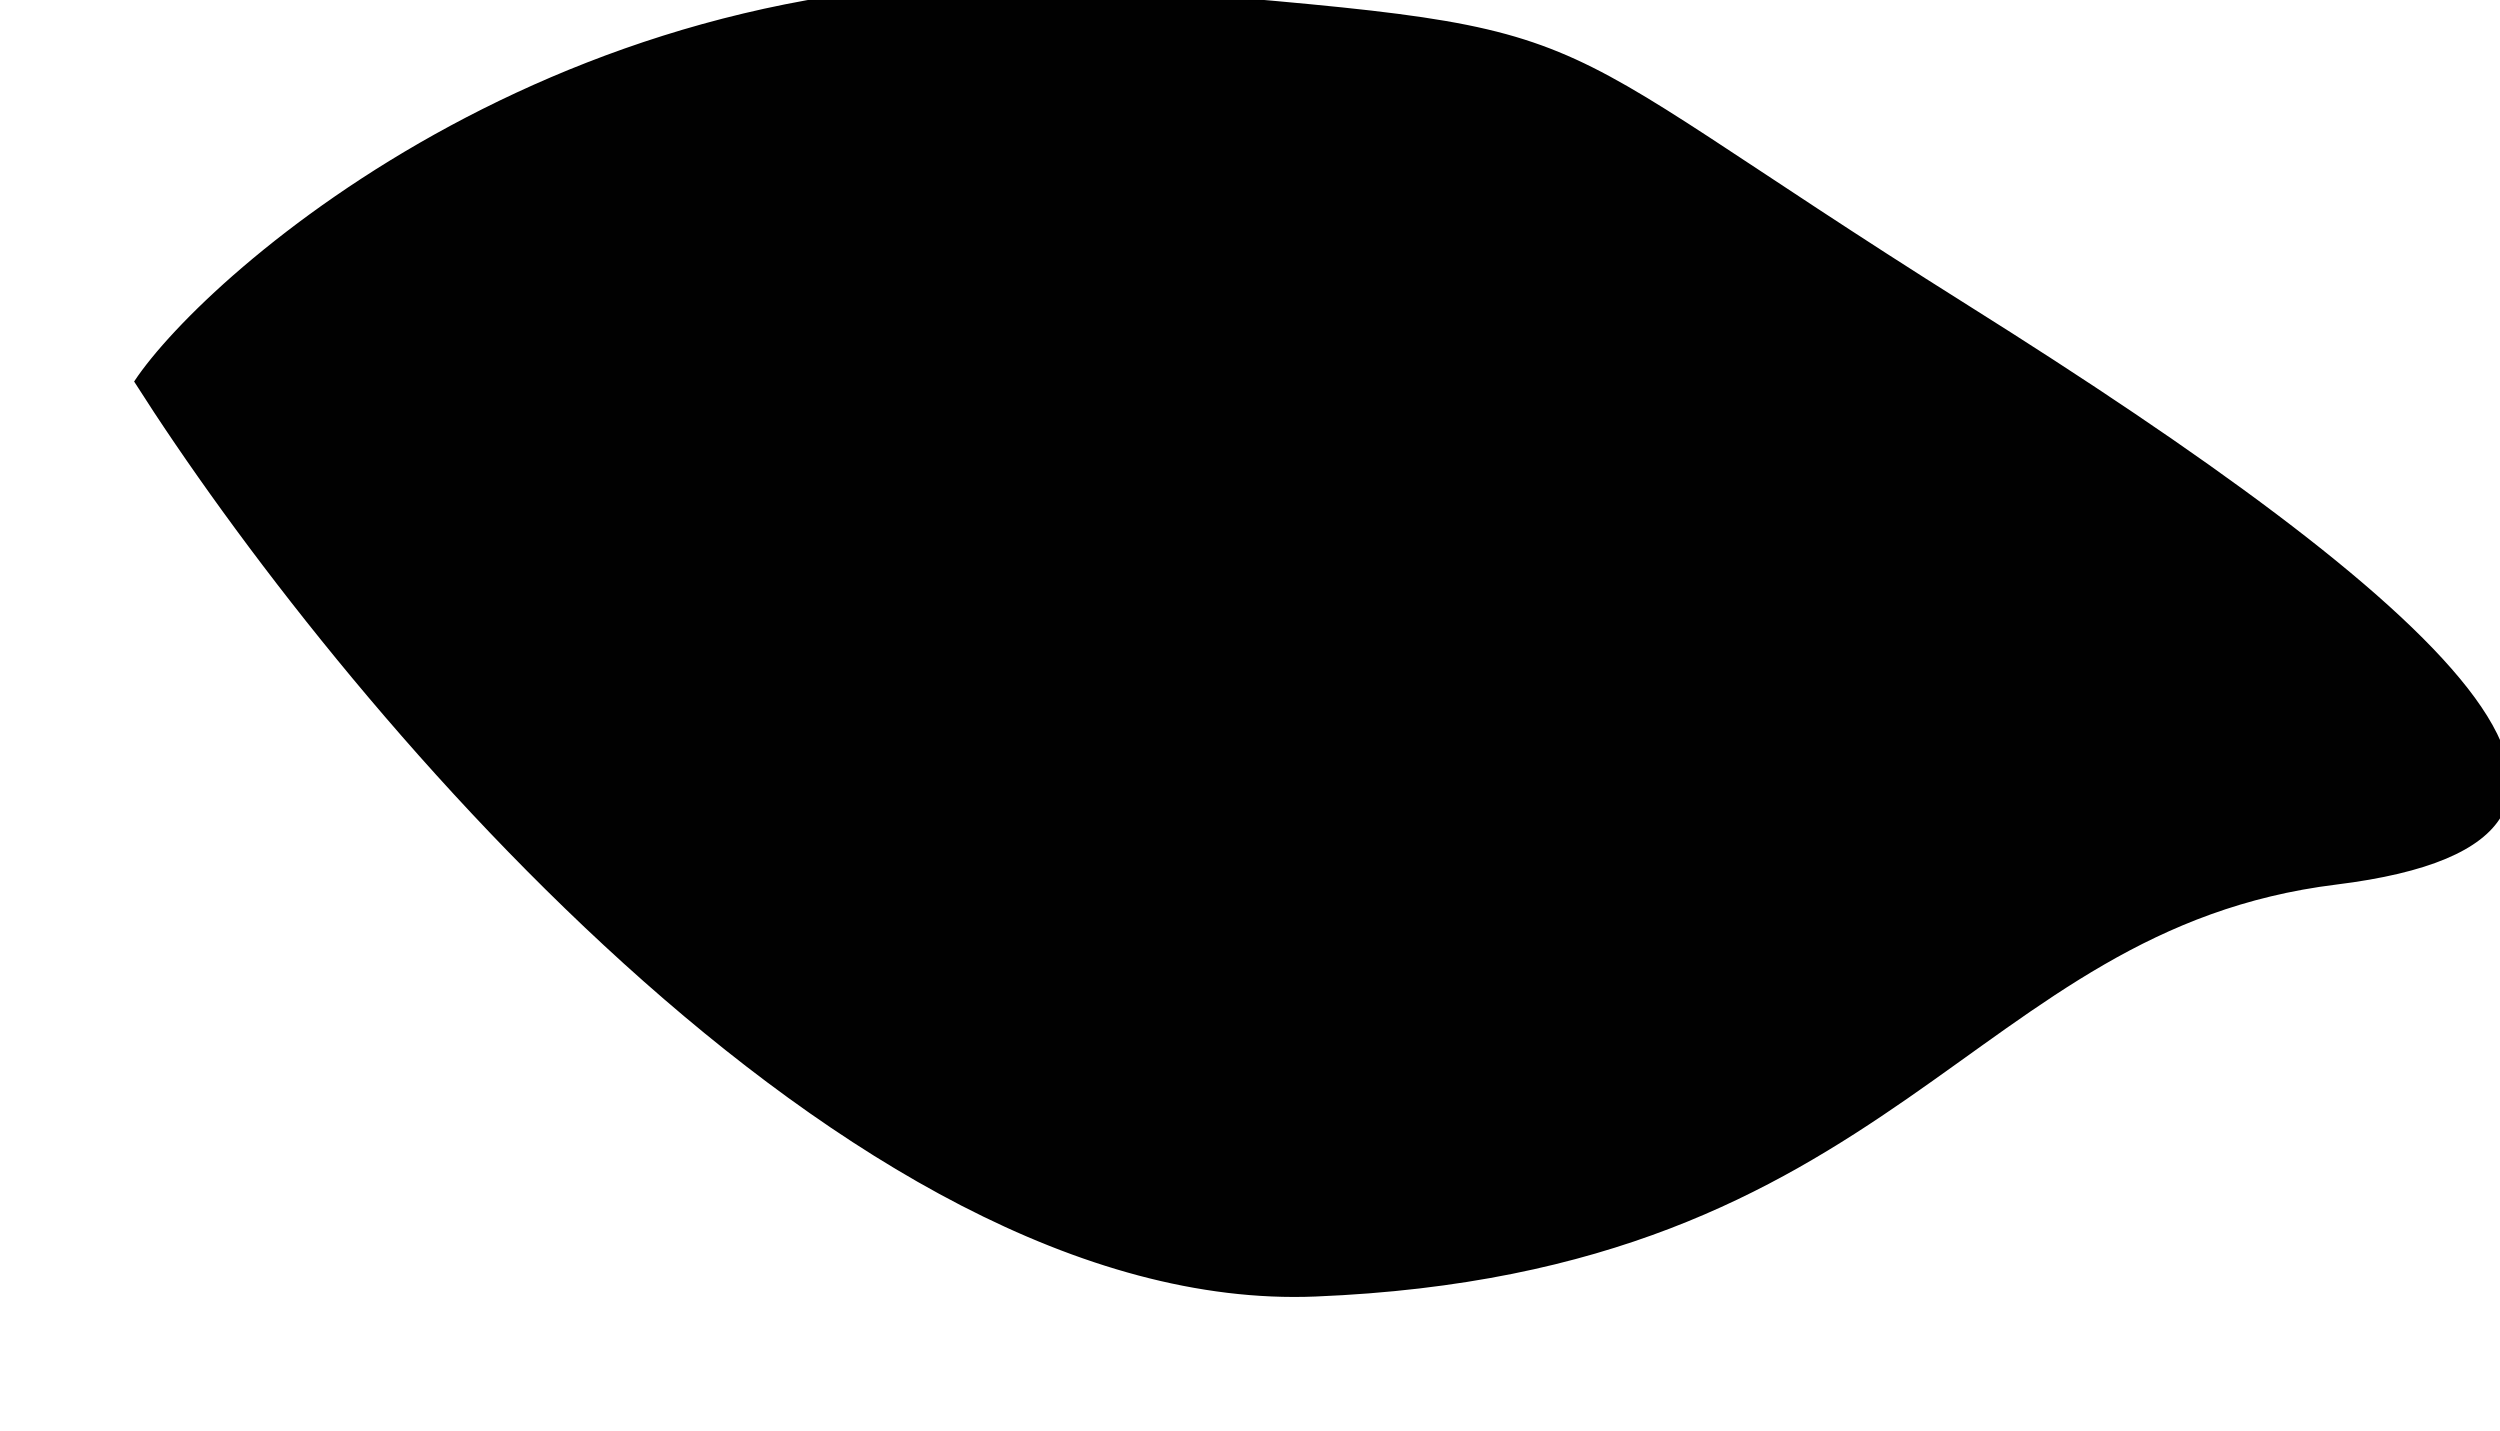 <svg width="1331" height="762" viewBox="0 0 1331 762" fill="none" xmlns="http://www.w3.org/2000/svg">
<g filter="url(#filter0_f_10_896)">
<path d="M589.614 -6.722C309.14 -30.975 110.52 145.126 72 203.123C177.73 369.557 451.423 699.896 700.36 689.773C1011.53 677.119 1047.64 494.691 1243.85 470.437C1440.07 446.184 1298.63 320.699 1047.64 163.052C796.66 5.405 870.089 17.532 589.614 -6.722Z" fill="#010101"/>
<path d="M589.614 -6.722C309.14 -30.975 110.52 145.126 72 203.123C177.73 369.557 451.423 699.896 700.36 689.773C1011.53 677.119 1047.64 494.691 1243.85 470.437C1440.07 446.184 1298.63 320.699 1047.64 163.052C796.66 5.405 870.089 17.532 589.614 -6.722Z" stroke="black"/>
</g>
<defs>
<filter id="filter0_f_10_896" x="0.403" y="-80.5" width="1407.1" height="842" filterUnits="userSpaceOnUse" color-interpolation-filters="sRGB">
<feFlood flood-opacity="0" result="BackgroundImageFix"/>
<feBlend mode="normal" in="SourceGraphic" in2="BackgroundImageFix" result="shape"/>
<feGaussianBlur stdDeviation="35.5" result="effect1_foregroundBlur_10_896"/>
</filter>
</defs>
</svg>
